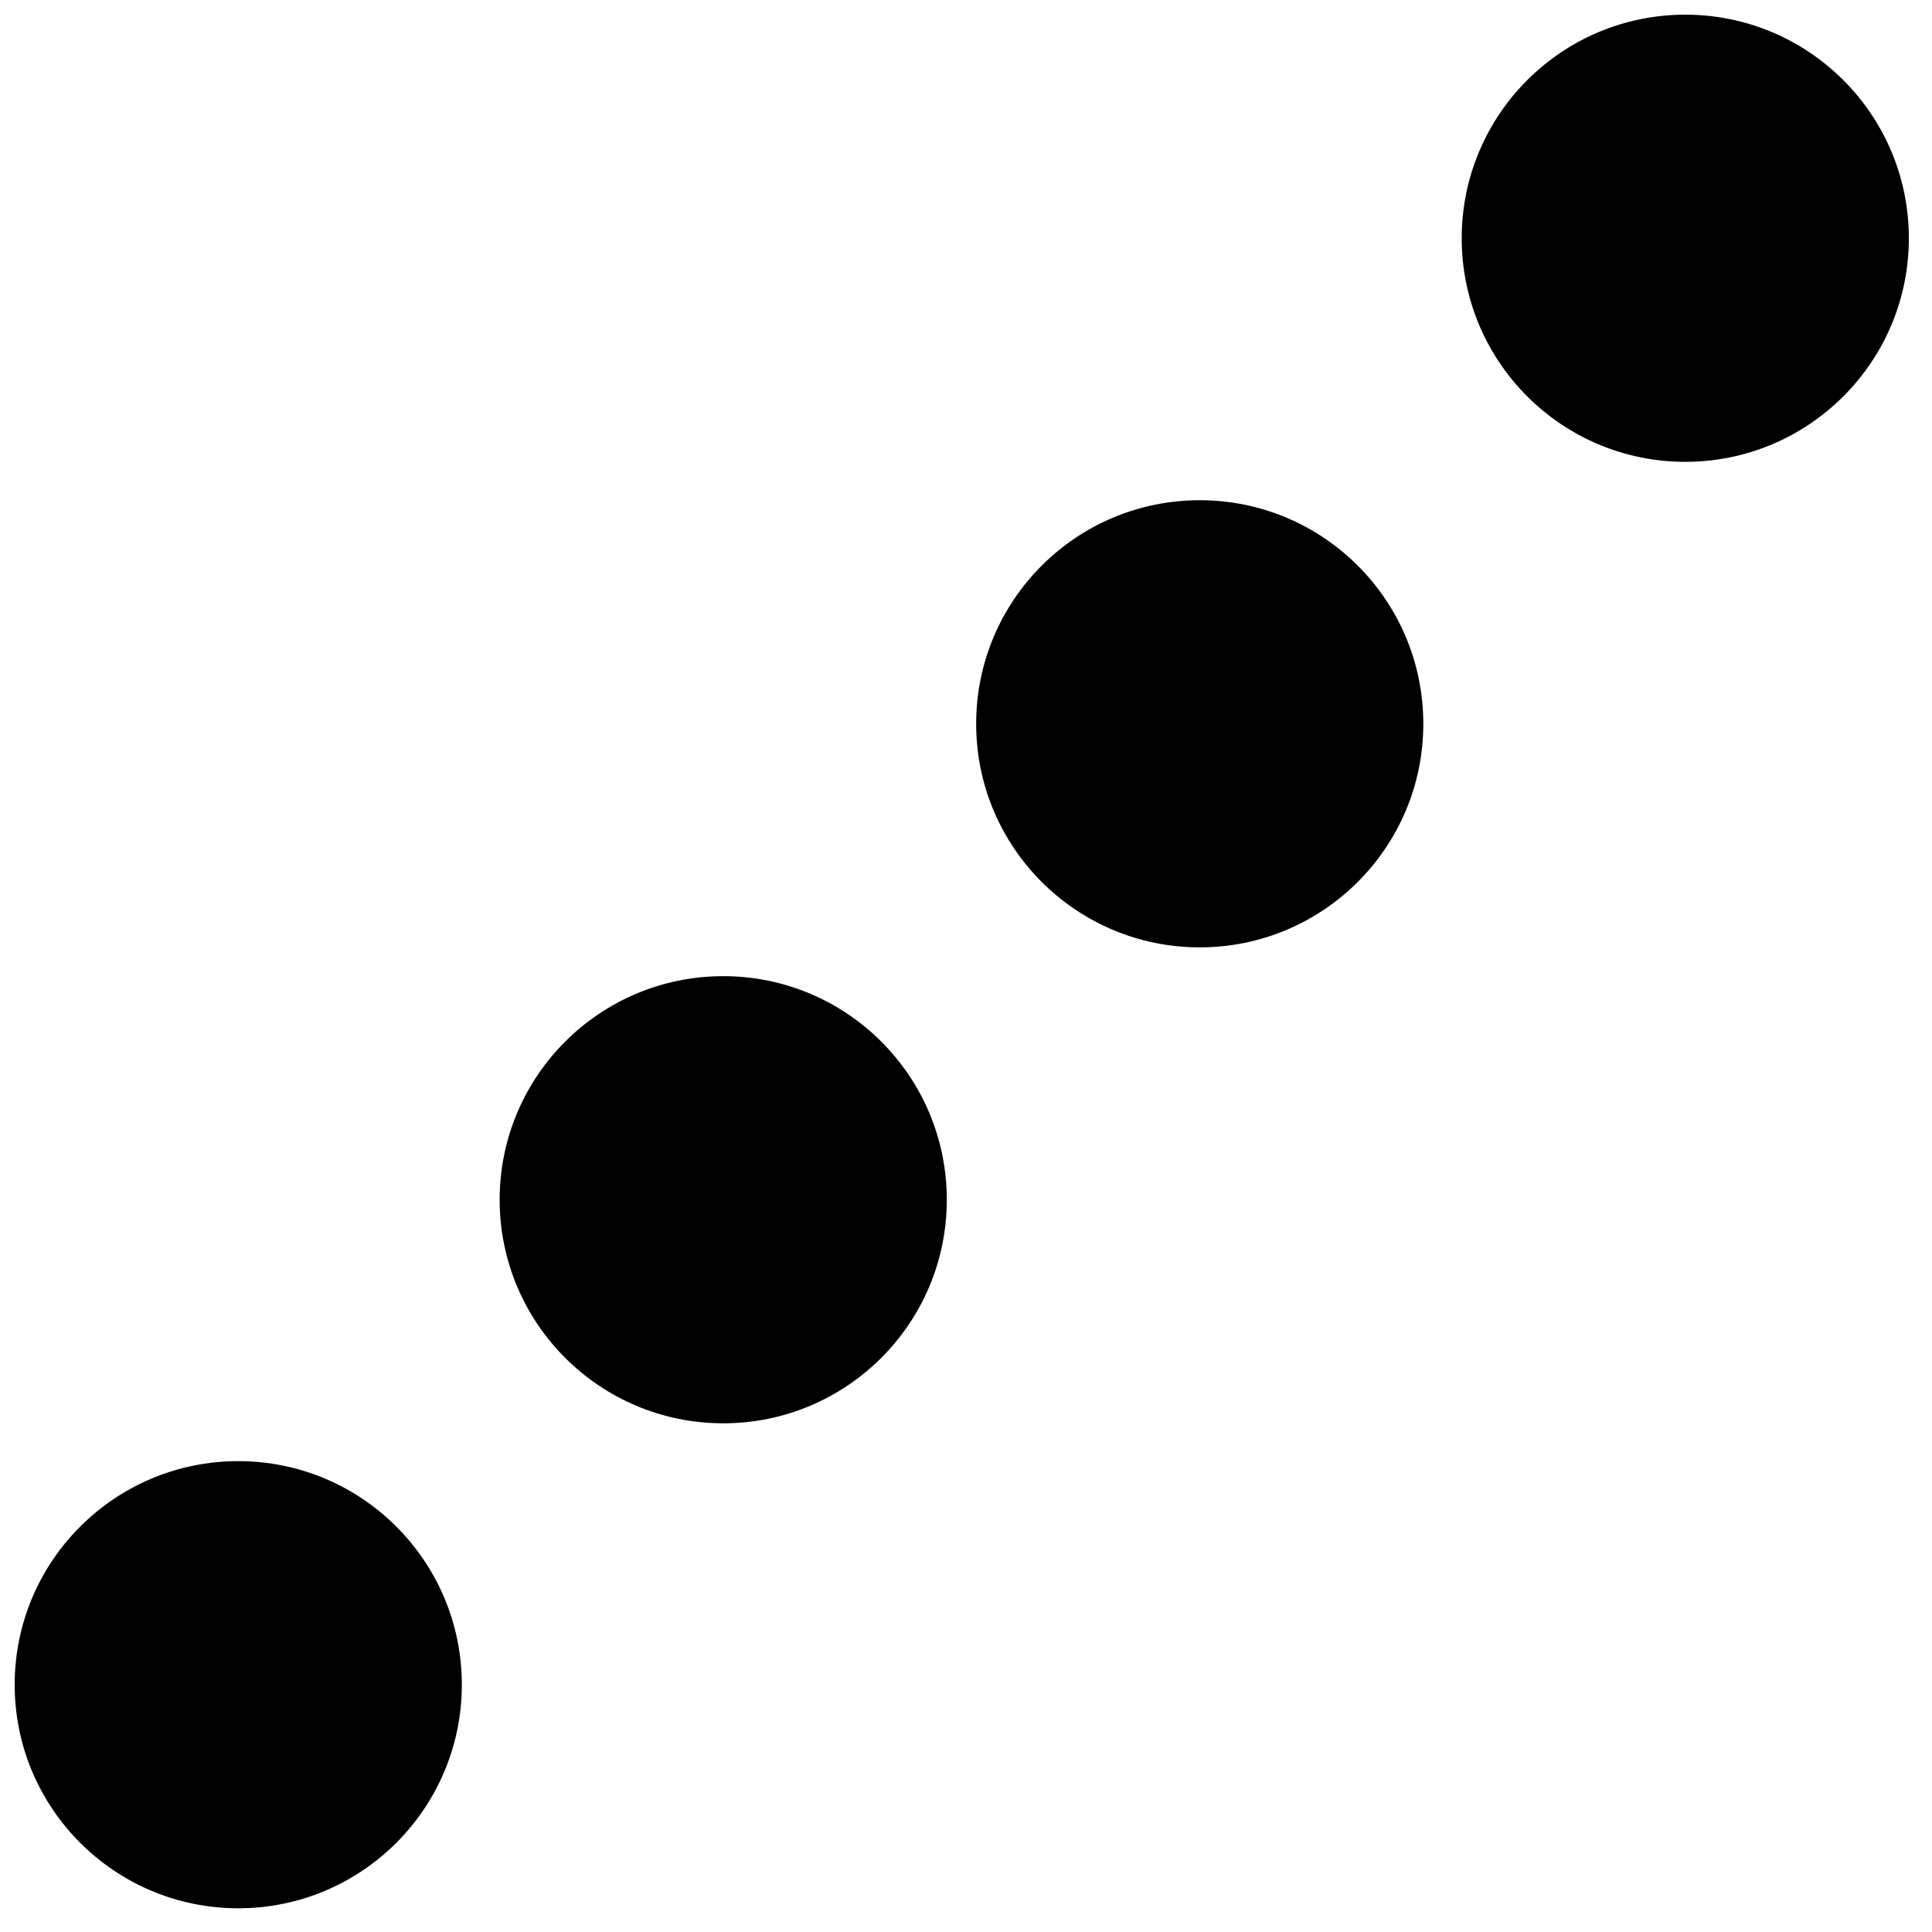<?xml version="1.0"?>
<!-- Converted with SVG Converter - Version 0.9.5 (Compiled Fri Feb 21 09:53:38 2020) - Copyright (C) 2011 Nokia -->
<svg xmlns="http://www.w3.org/2000/svg" version="1.1" x="0px" viewBox="0 -3.422 3.422 3.422" height="3.422" xml:space="preserve" xmlns:xlink="http://www.w3.org/1999/xlink" width="3.422" y="0px" baseProfile="tiny">
 <g>
  <rect x="0" height="3.422" width="3.422" y="-3.422" style="fill:none;"/>
  <circle cx="0.422" r="0.396" cy="-0.438"/>
  <circle cx="1.281" r="0.396" cy="-1.297"/>
  <circle cx="2.125" r="0.396" cy="-2.14"/>
  <circle cx="2.985" r="0.396" cy="-3"/>
 </g>
</svg>

